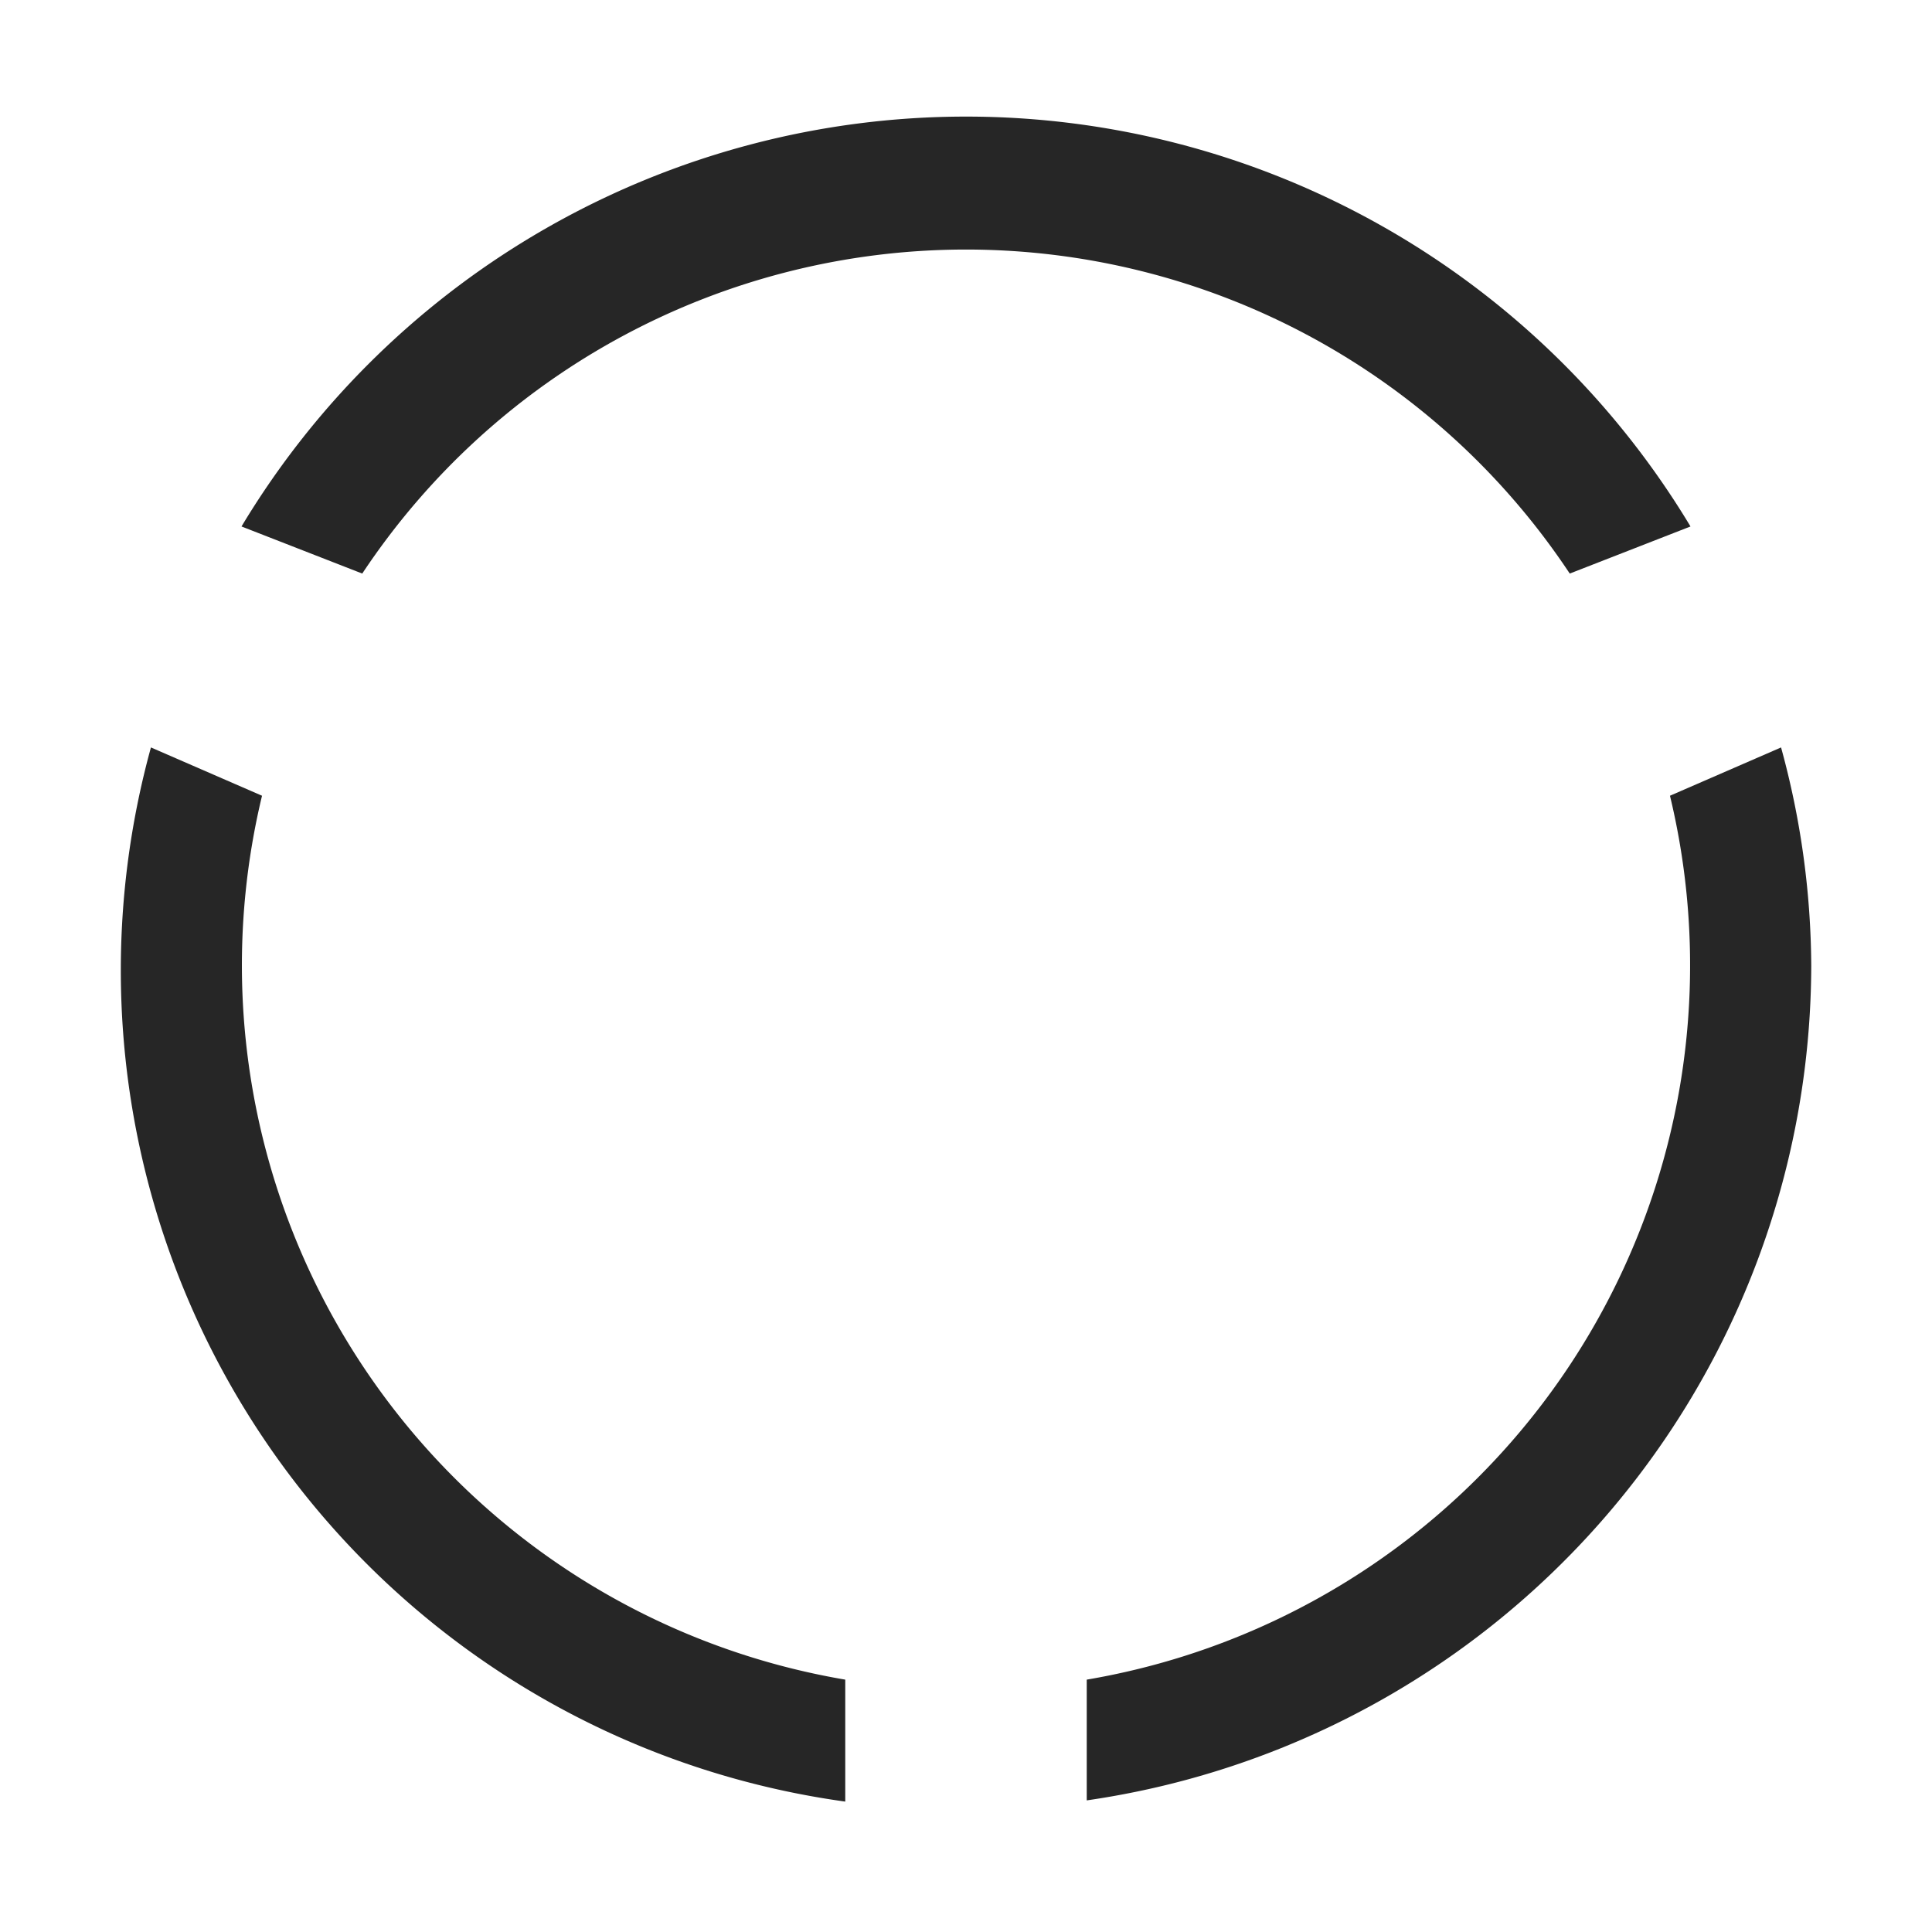 <svg id="图层_1" data-name="图层 1" xmlns="http://www.w3.org/2000/svg" viewBox="0 0 16 16"><defs><style>.cls-1{fill:#262626;}</style></defs><g id="p"><path class="cls-1" d="M7,13.91A6,6,0,0,1,2.17,6.59l-.92-.4A6.95,6.95,0,0,0,7,14.92Z"/><path class="cls-1" d="M3,4.75a6,6,0,0,1,10,0l1-.39a7,7,0,0,0-12,0Z"/><path class="cls-1" d="M13.83,6.59A6,6,0,0,1,9,13.91v1A7,7,0,0,0,15,8a6.93,6.93,0,0,0-.25-1.81Z"/></g></svg>